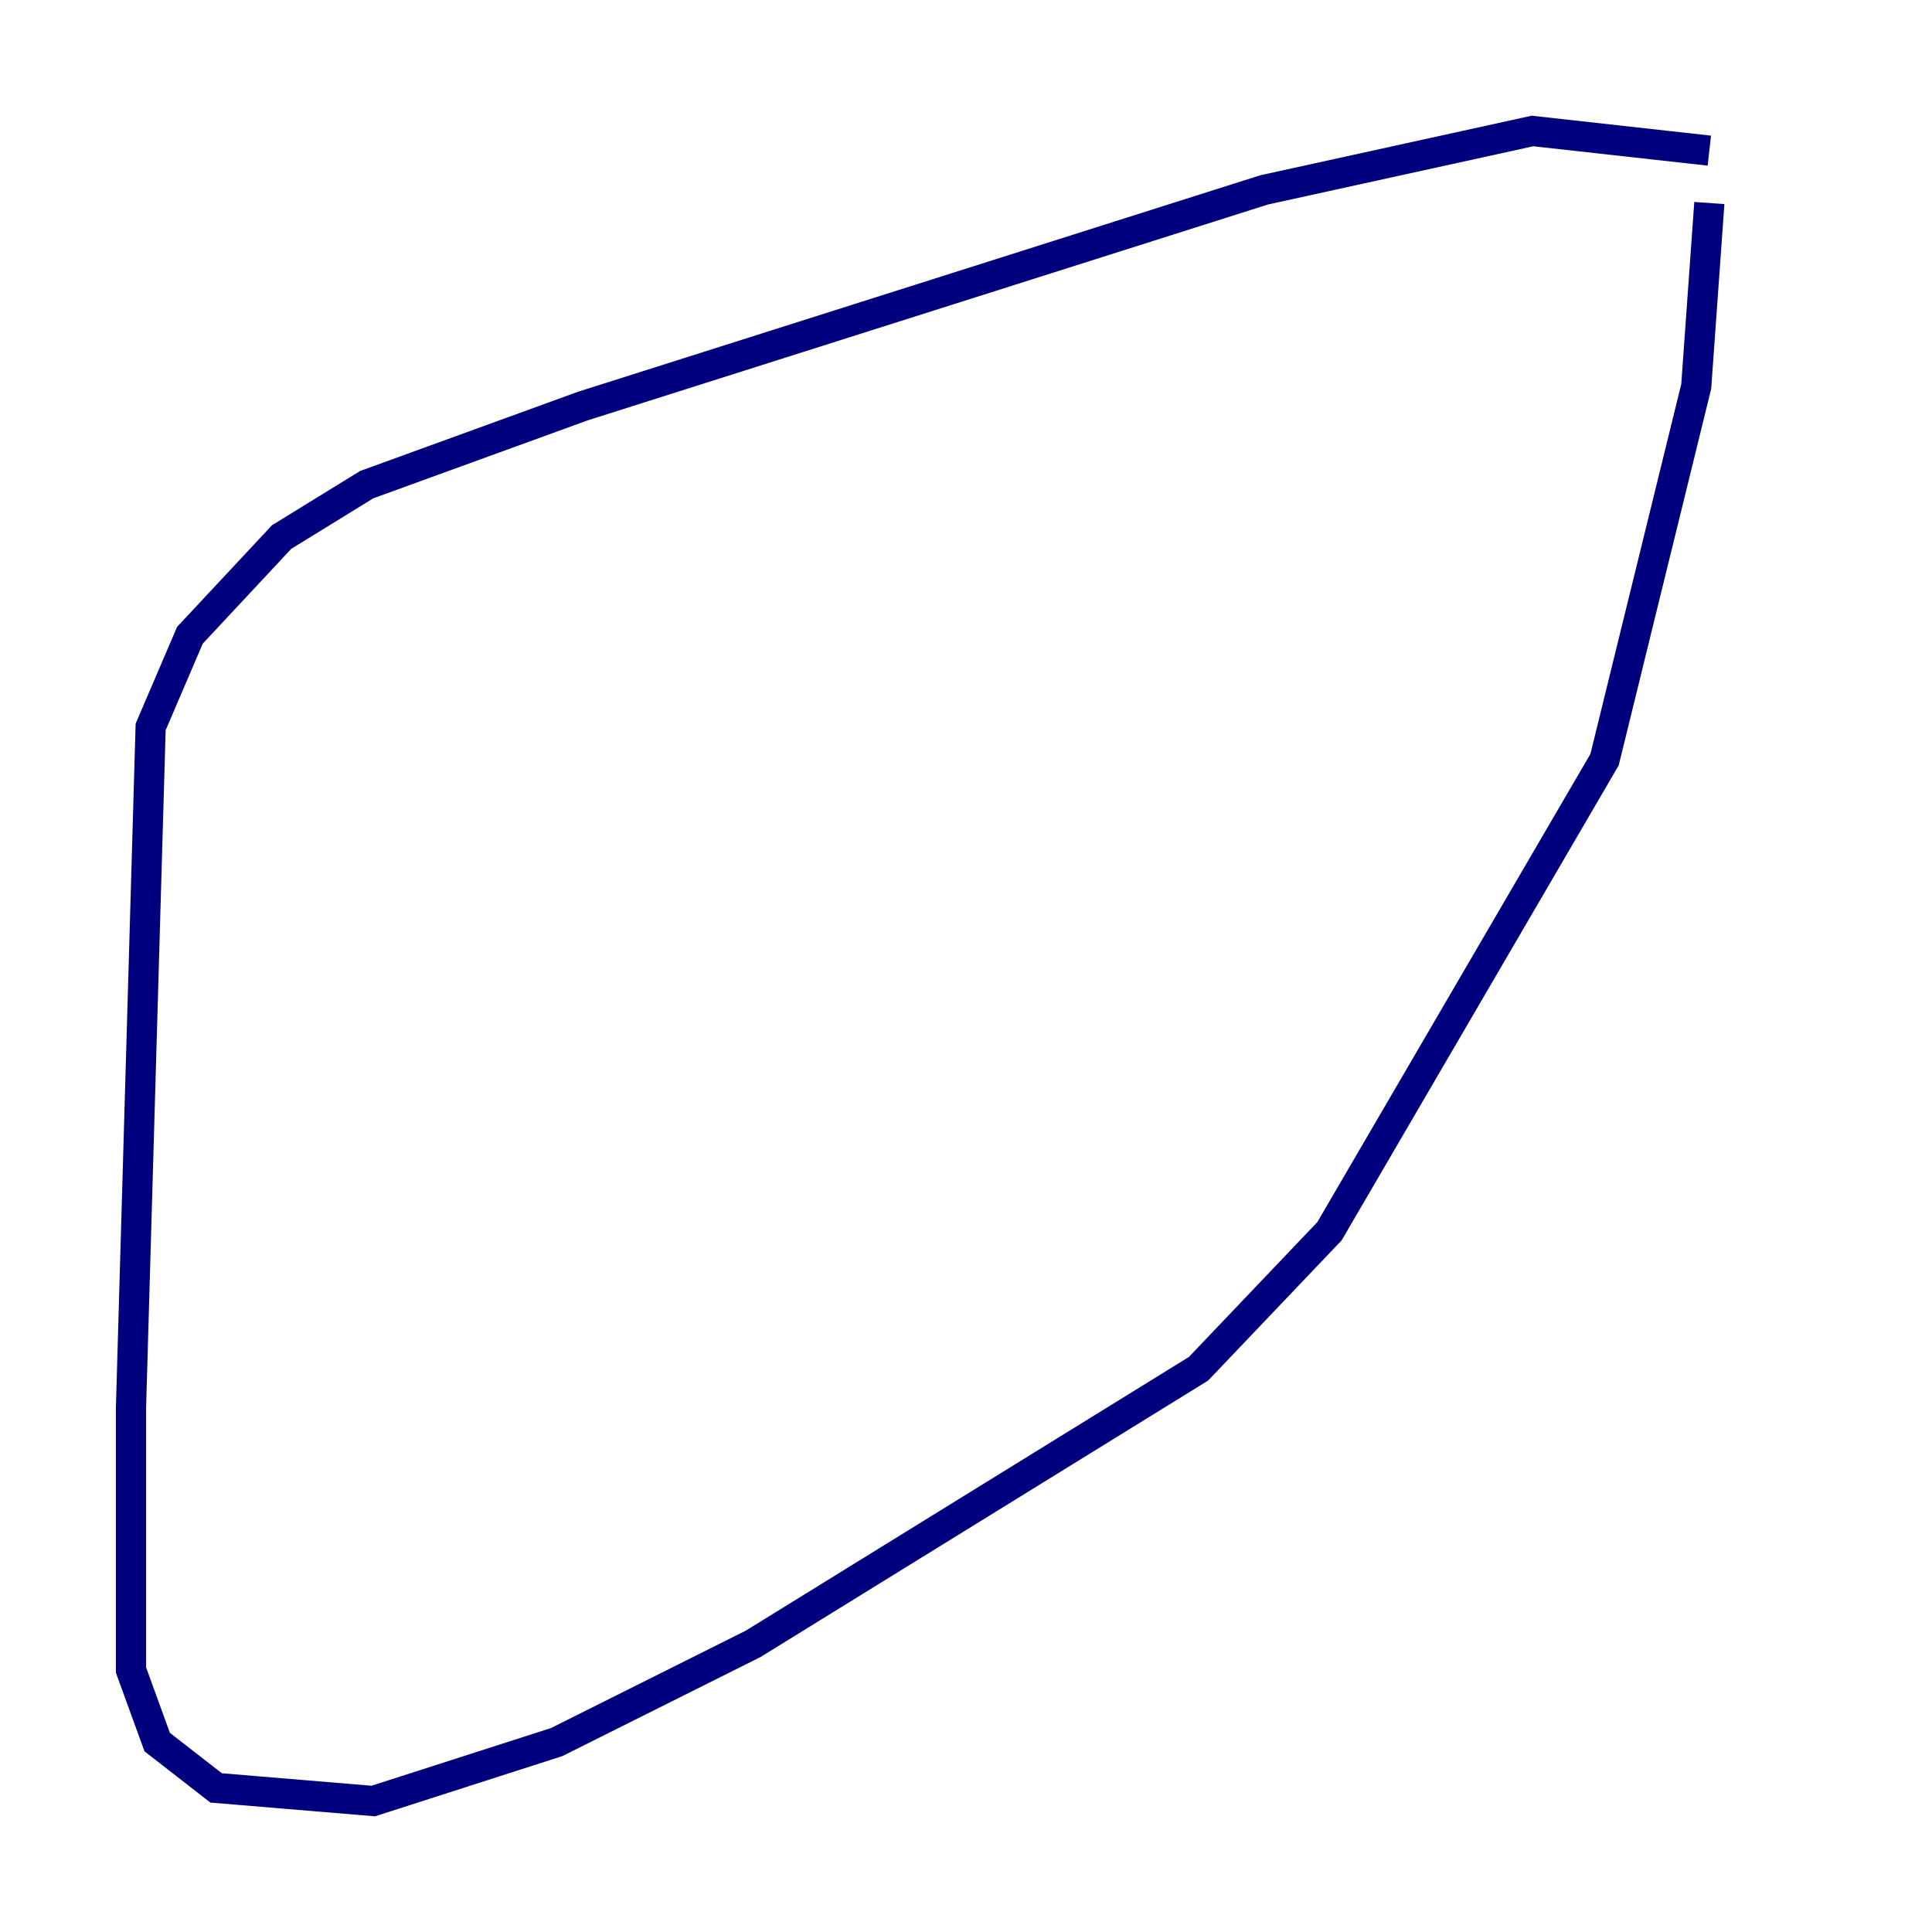 <?xml version="1.0" encoding="utf-8" ?>
<svg baseProfile="tiny" height="128" version="1.2" viewBox="0,0,128,128" width="128" xmlns="http://www.w3.org/2000/svg" xmlns:ev="http://www.w3.org/2001/xml-events" xmlns:xlink="http://www.w3.org/1999/xlink"><defs /><polyline fill="none" points="113.248,9.98 101.532,8.678 83.742,12.583 38.617,26.902 24.298,32.108 18.658,35.58 12.583,42.088 9.98,48.163 8.678,93.288 8.678,110.644 10.414,115.417 14.319,118.454 24.732,119.322 36.881,115.417 49.898,108.909 79.403,90.685 88.081,81.573 106.305,50.332 112.38,25.6 113.248,13.451" stroke="#00007f" stroke-width="2" /></svg>